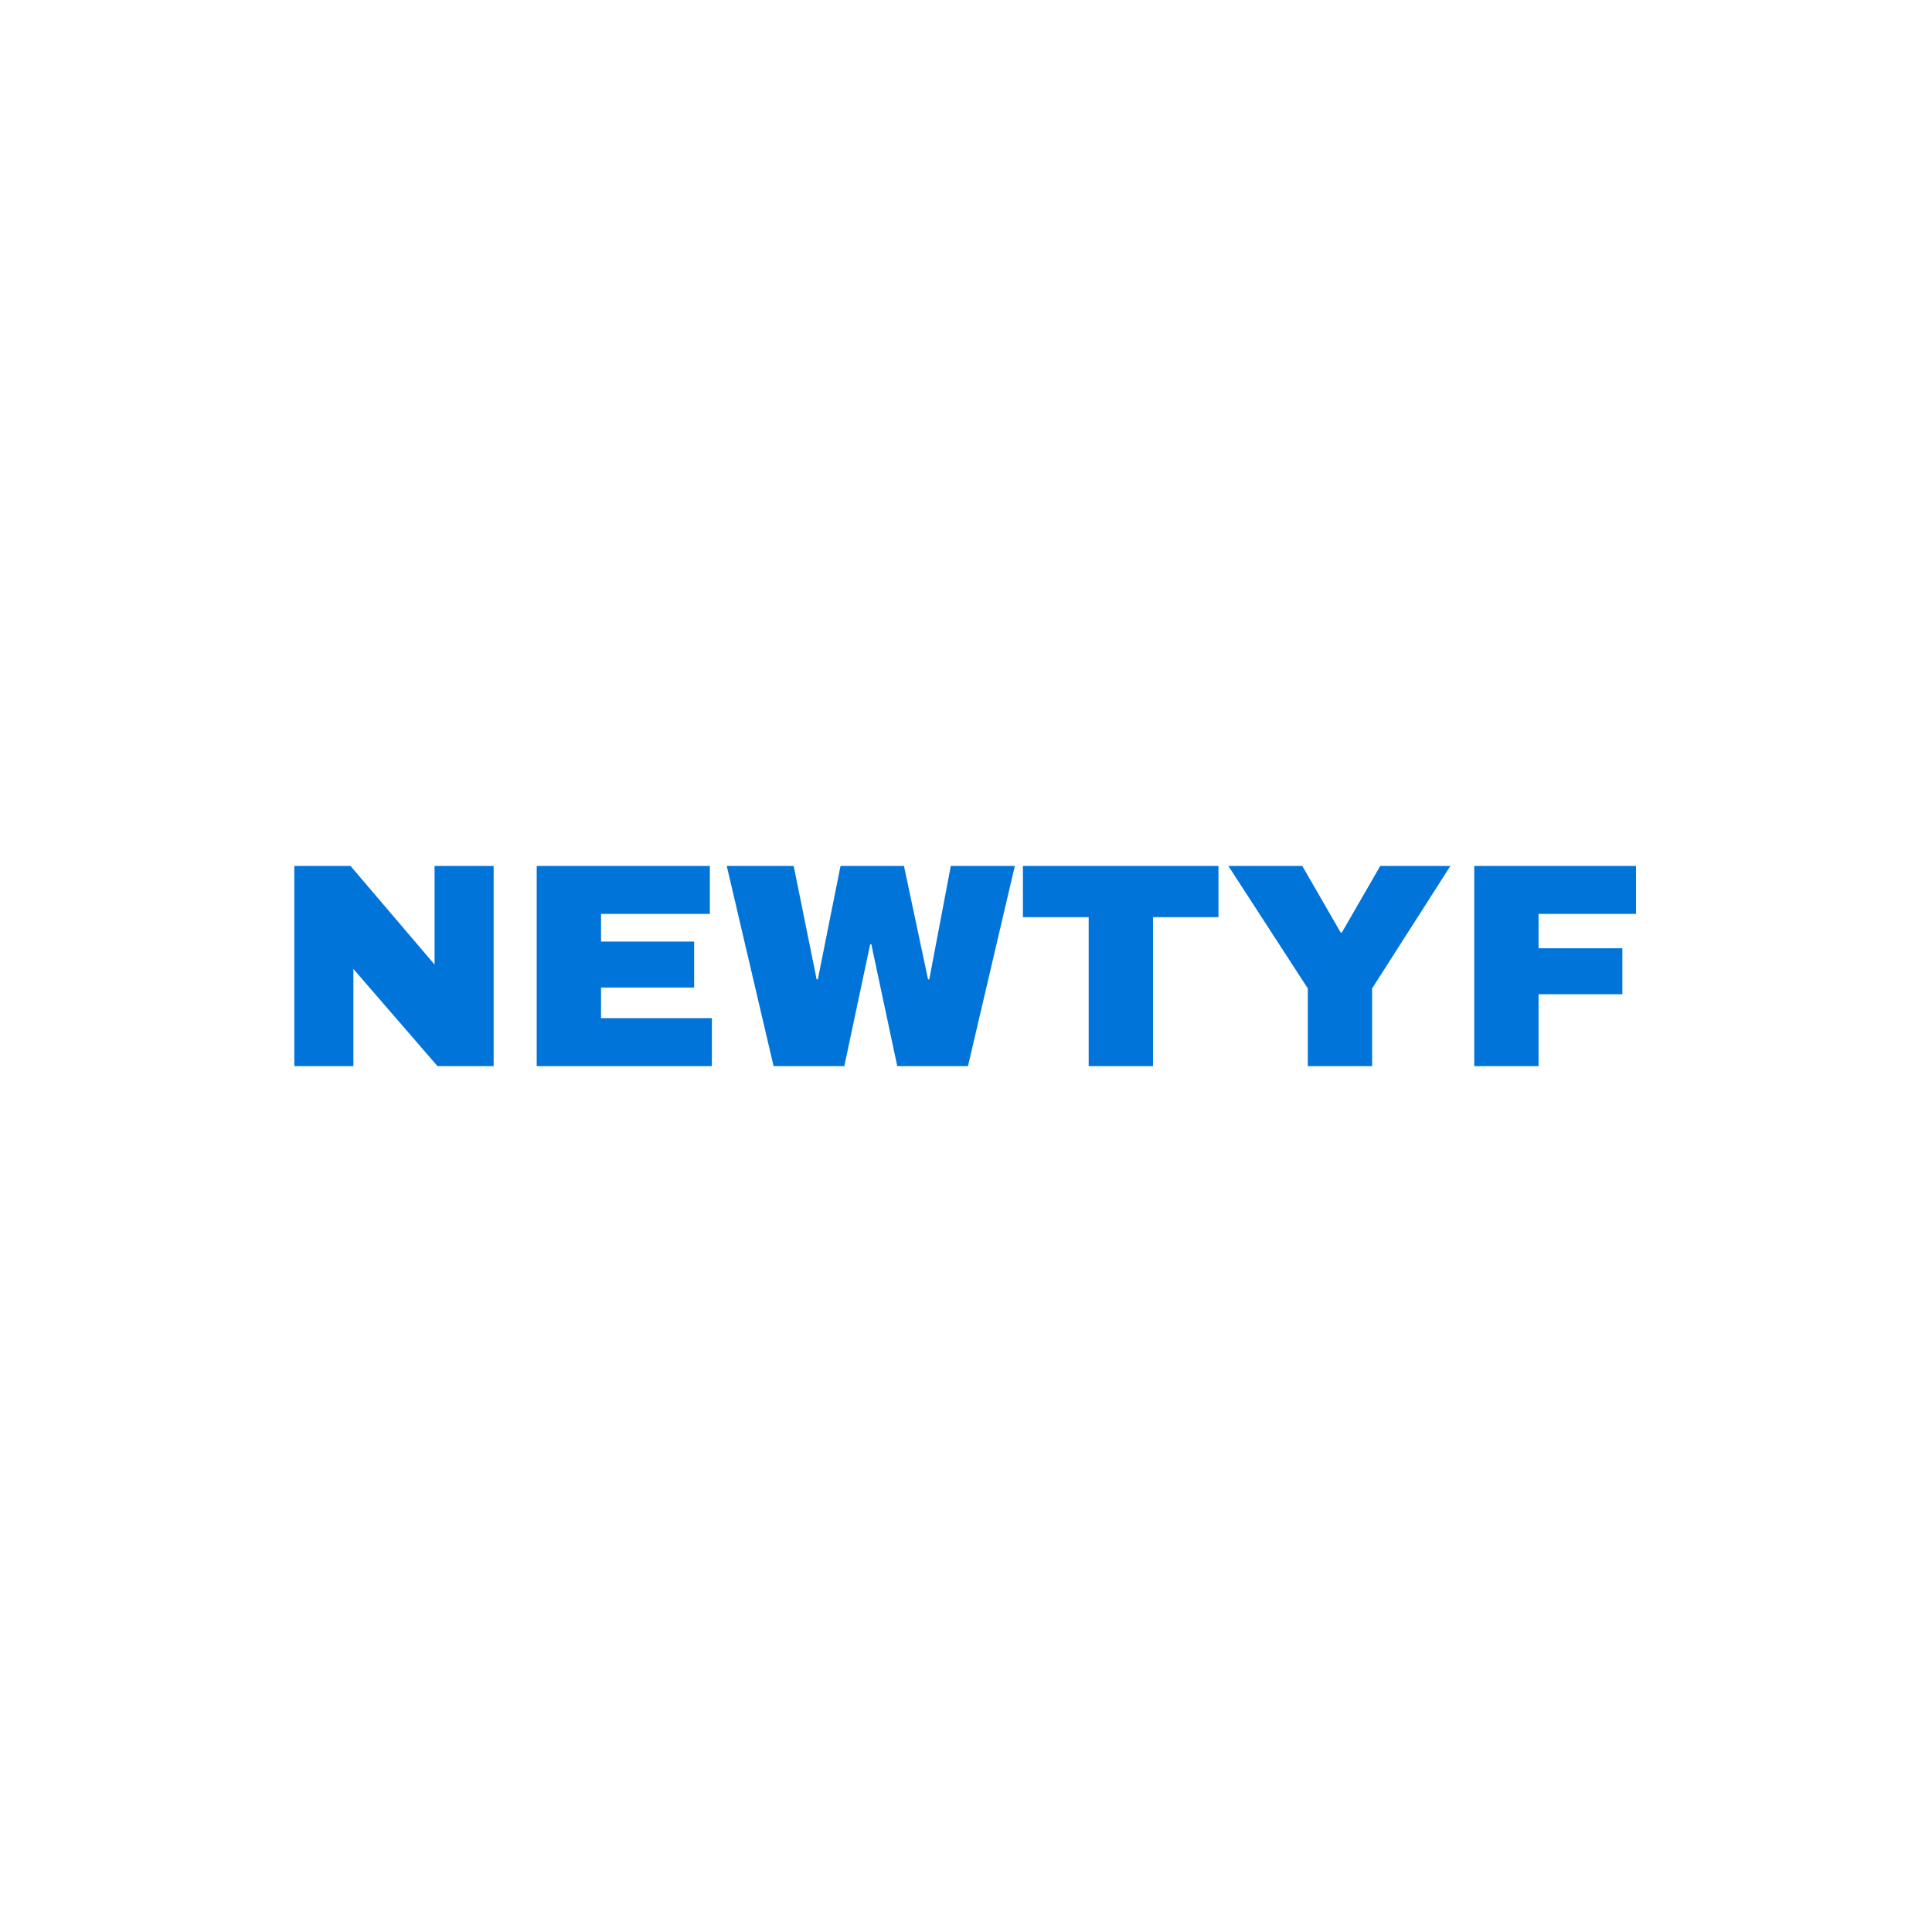 <svg xmlns="http://www.w3.org/2000/svg" version="1.1" xmlns:xlink="http://www.w3.org/1999/xlink" xmlns:svgjs="http://svgjs.dev/svgjs" width="1000" height="1000" viewBox="0 0 1000 1000"><rect width="1000" height="1000" fill="#ffffff"></rect><g transform="matrix(0.7,0,0,0.7,149.576,448.213)"><svg viewBox="0 0 396 59" data-background-color="#ffffff" preserveAspectRatio="xMidYMid meet" height="148" width="1000" xmlns="http://www.w3.org/2000/svg" xmlns:xlink="http://www.w3.org/1999/xlink"><g id="tight-bounds" transform="matrix(1,0,0,1,0.24,-0.007)"><svg viewBox="0 0 395.52 59.015" height="59.015" width="395.52"><g><svg viewBox="0 0 395.52 59.015" height="59.015" width="395.52"><g><svg viewBox="0 0 395.52 59.015" height="59.015" width="395.52"><g id="textblocktransform"><svg viewBox="0 0 395.52 59.015" height="59.015" width="395.52" id="textblock"><g><svg viewBox="0 0 395.52 59.015" height="59.015" width="395.52"><g transform="matrix(1,0,0,1,0,0)"><svg width="395.52" viewBox="3.7 -34.4 230.54 34.4" height="59.015" data-palette-color="#0074d9"><g class="wordmark-text-0" data-fill-palette-color="primary" id="text-0"><path d="M37.95 0L28.3 0 13.85-16.7 13.85 0 3.7 0 3.7-34.4 13.35-34.4 27.8-17.45 27.8-34.4 37.95-34.4 37.95 0ZM45.35 0L45.35-34.4 75.1-34.4 75.1-26.15 56.4-26.15 56.4-21.4 72.4-21.4 72.4-13.5 56.4-13.5 56.4-8.25 75.45-8.25 75.45 0 45.35 0ZM119.45 0L107.3 0 102.84-20.95 102.65-20.95 98.2 0 86.05 0 78-34.4 89.5-34.4 93.45-14.9 93.65-14.9 97.55-34.4 108.45-34.4 112.59-14.9 112.8-14.9 116.5-34.4 127.5-34.4 119.45 0ZM162.49-25.6L151.24-25.6 151.24 0 140.19 0 140.19-25.6 128.89-25.6 128.89-34.4 162.49-34.4 162.49-25.6ZM188.89-13.35L188.89 0 177.84 0 177.84-13.35 164.19-34.4 176.89-34.4 183.49-22.95 183.69-22.95 190.29-34.4 202.34-34.4 188.89-13.35ZM206.44 0L206.44-34.4 234.24-34.4 234.24-26.15 217.49-26.15 217.49-20.25 231.89-20.25 231.89-12.35 217.49-12.35 217.49 0 206.44 0Z" fill="#0074d9" data-fill-palette-color="primary"></path></g></svg></g></svg></g></svg></g></svg></g></svg></g><defs></defs></svg><rect width="395.52" height="59.015" fill="none" stroke="none" visibility="hidden"></rect></g></svg></g></svg>